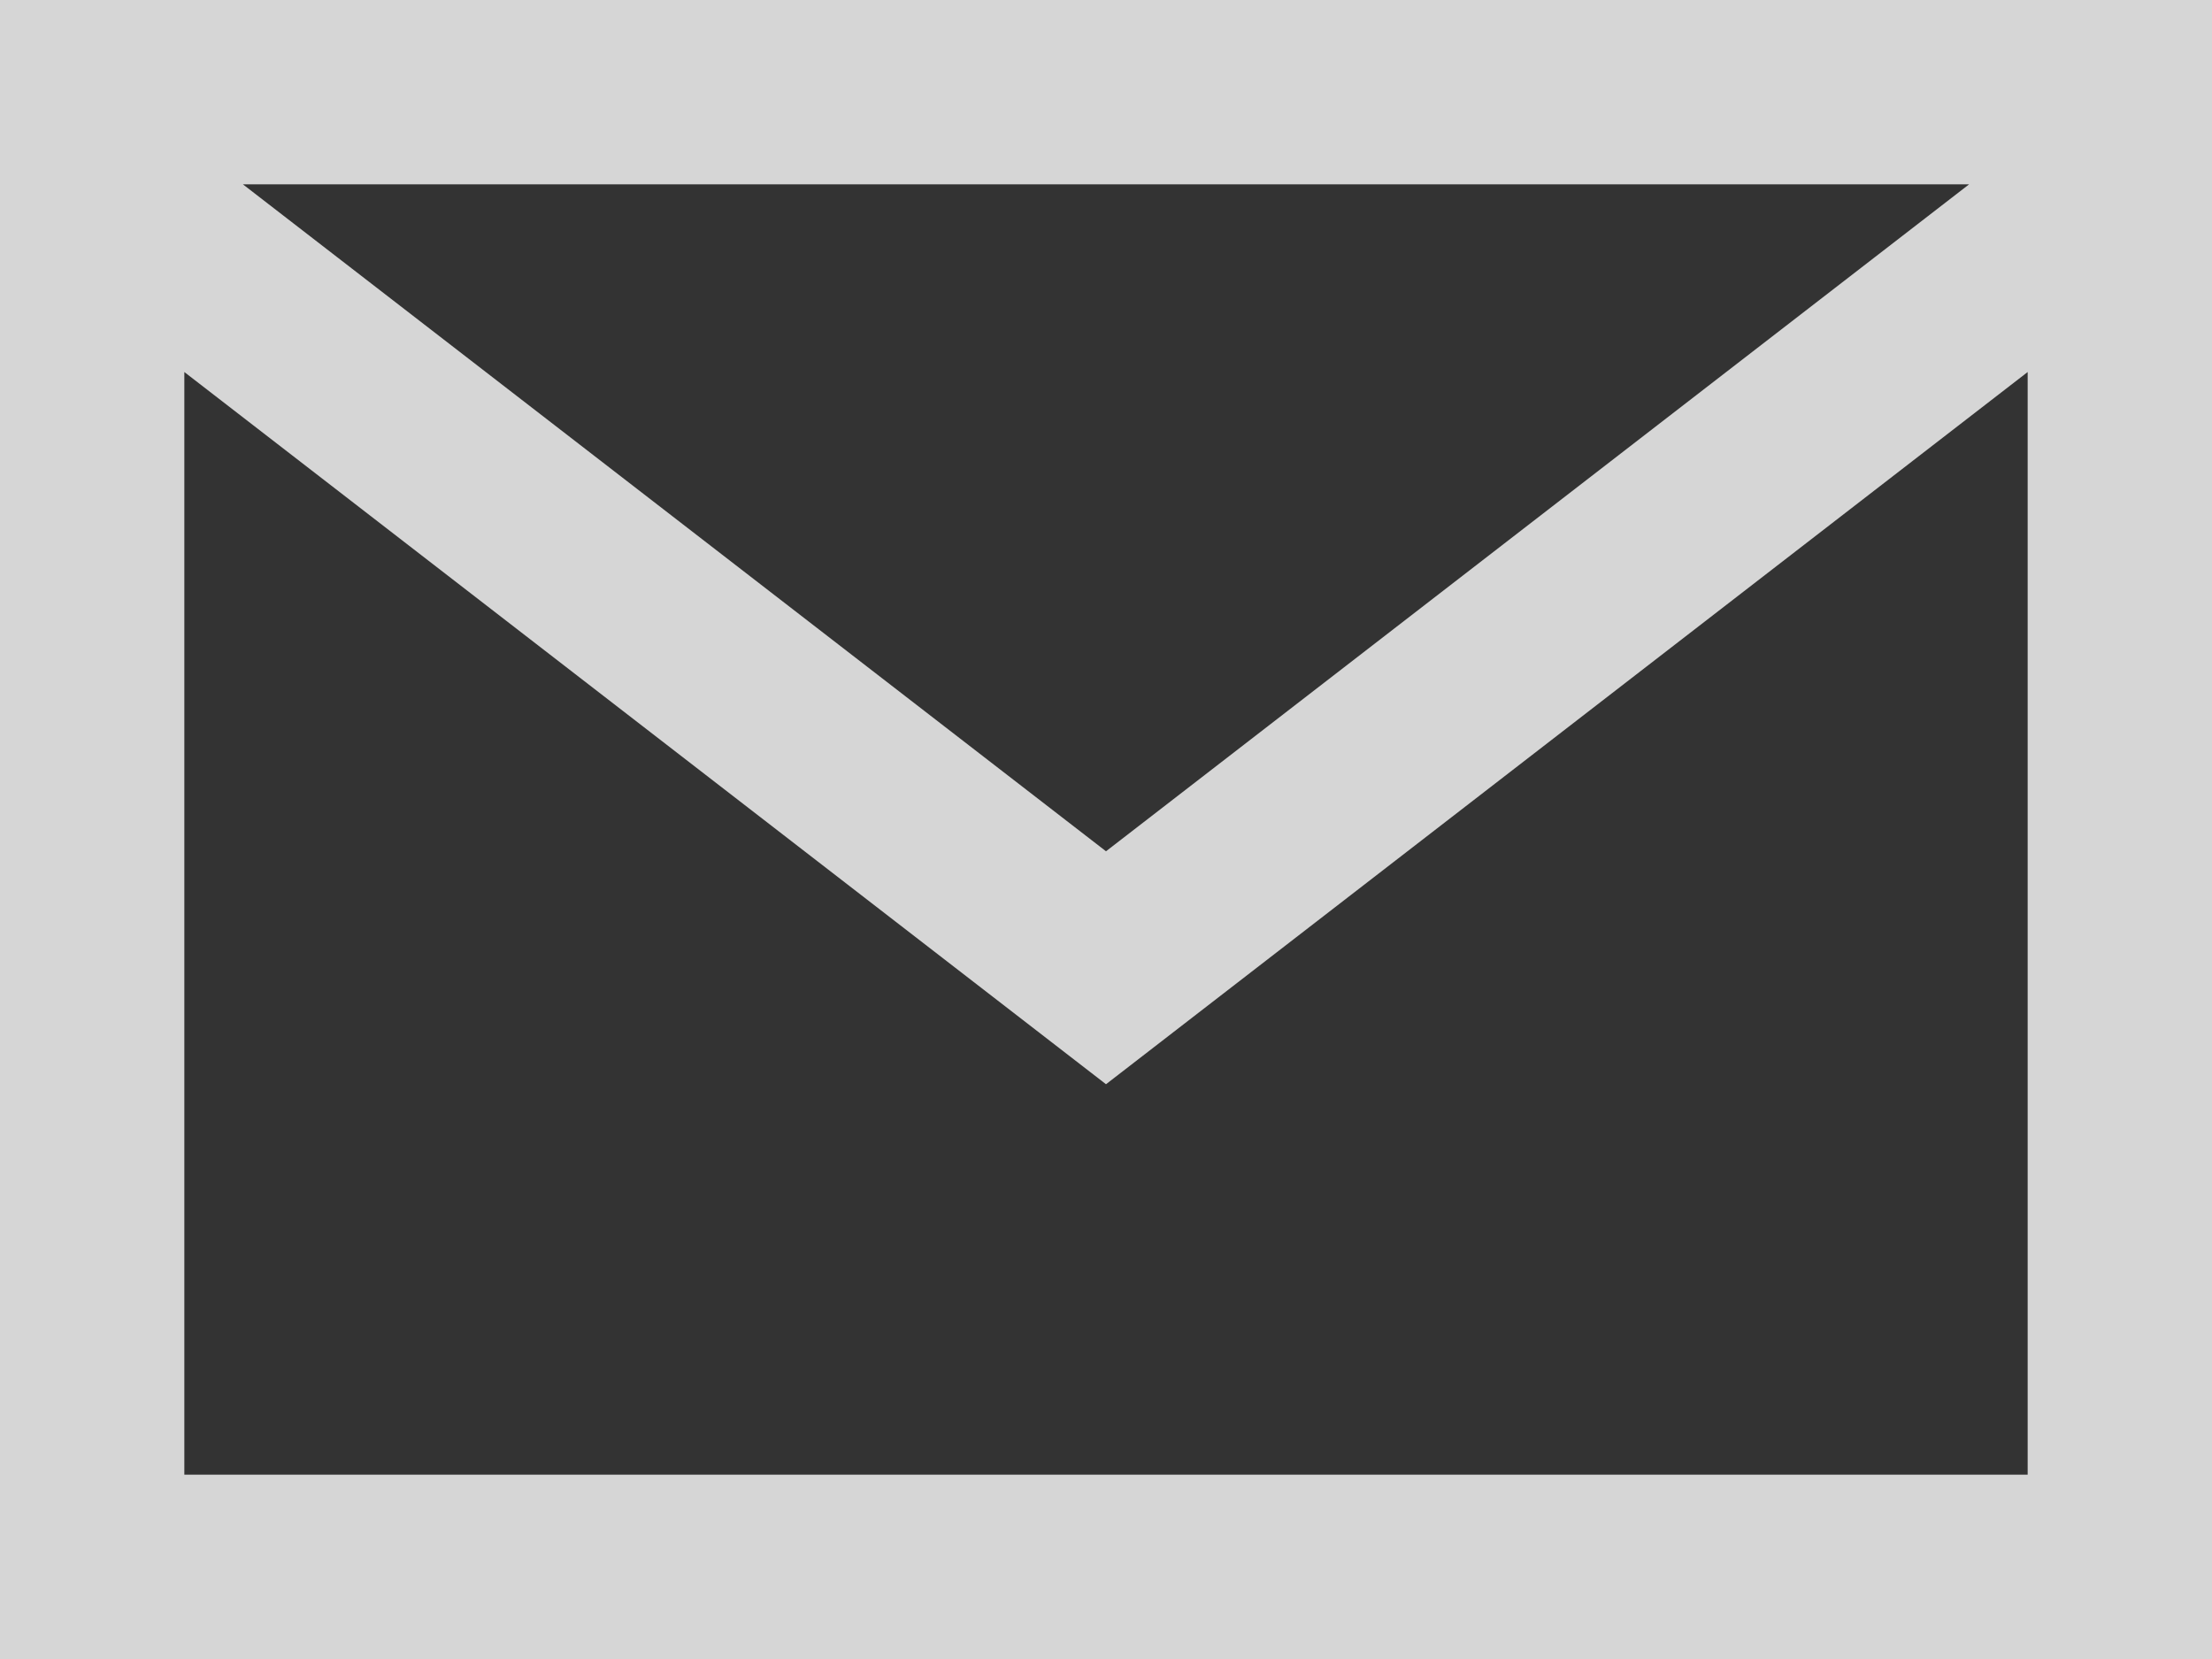 <svg width="24" height="18" viewBox="0 0 24 18" fill="none" xmlns="http://www.w3.org/2000/svg">
<rect x="0" y="0" width="24" height="18" fill="#333333" stroke="none"/>
<path d="M1 2L12 10.5L23 2M1 1H23V17H1V1Z" stroke="white" stroke-opacity="0.8" stroke-width="2"/>
</svg>
